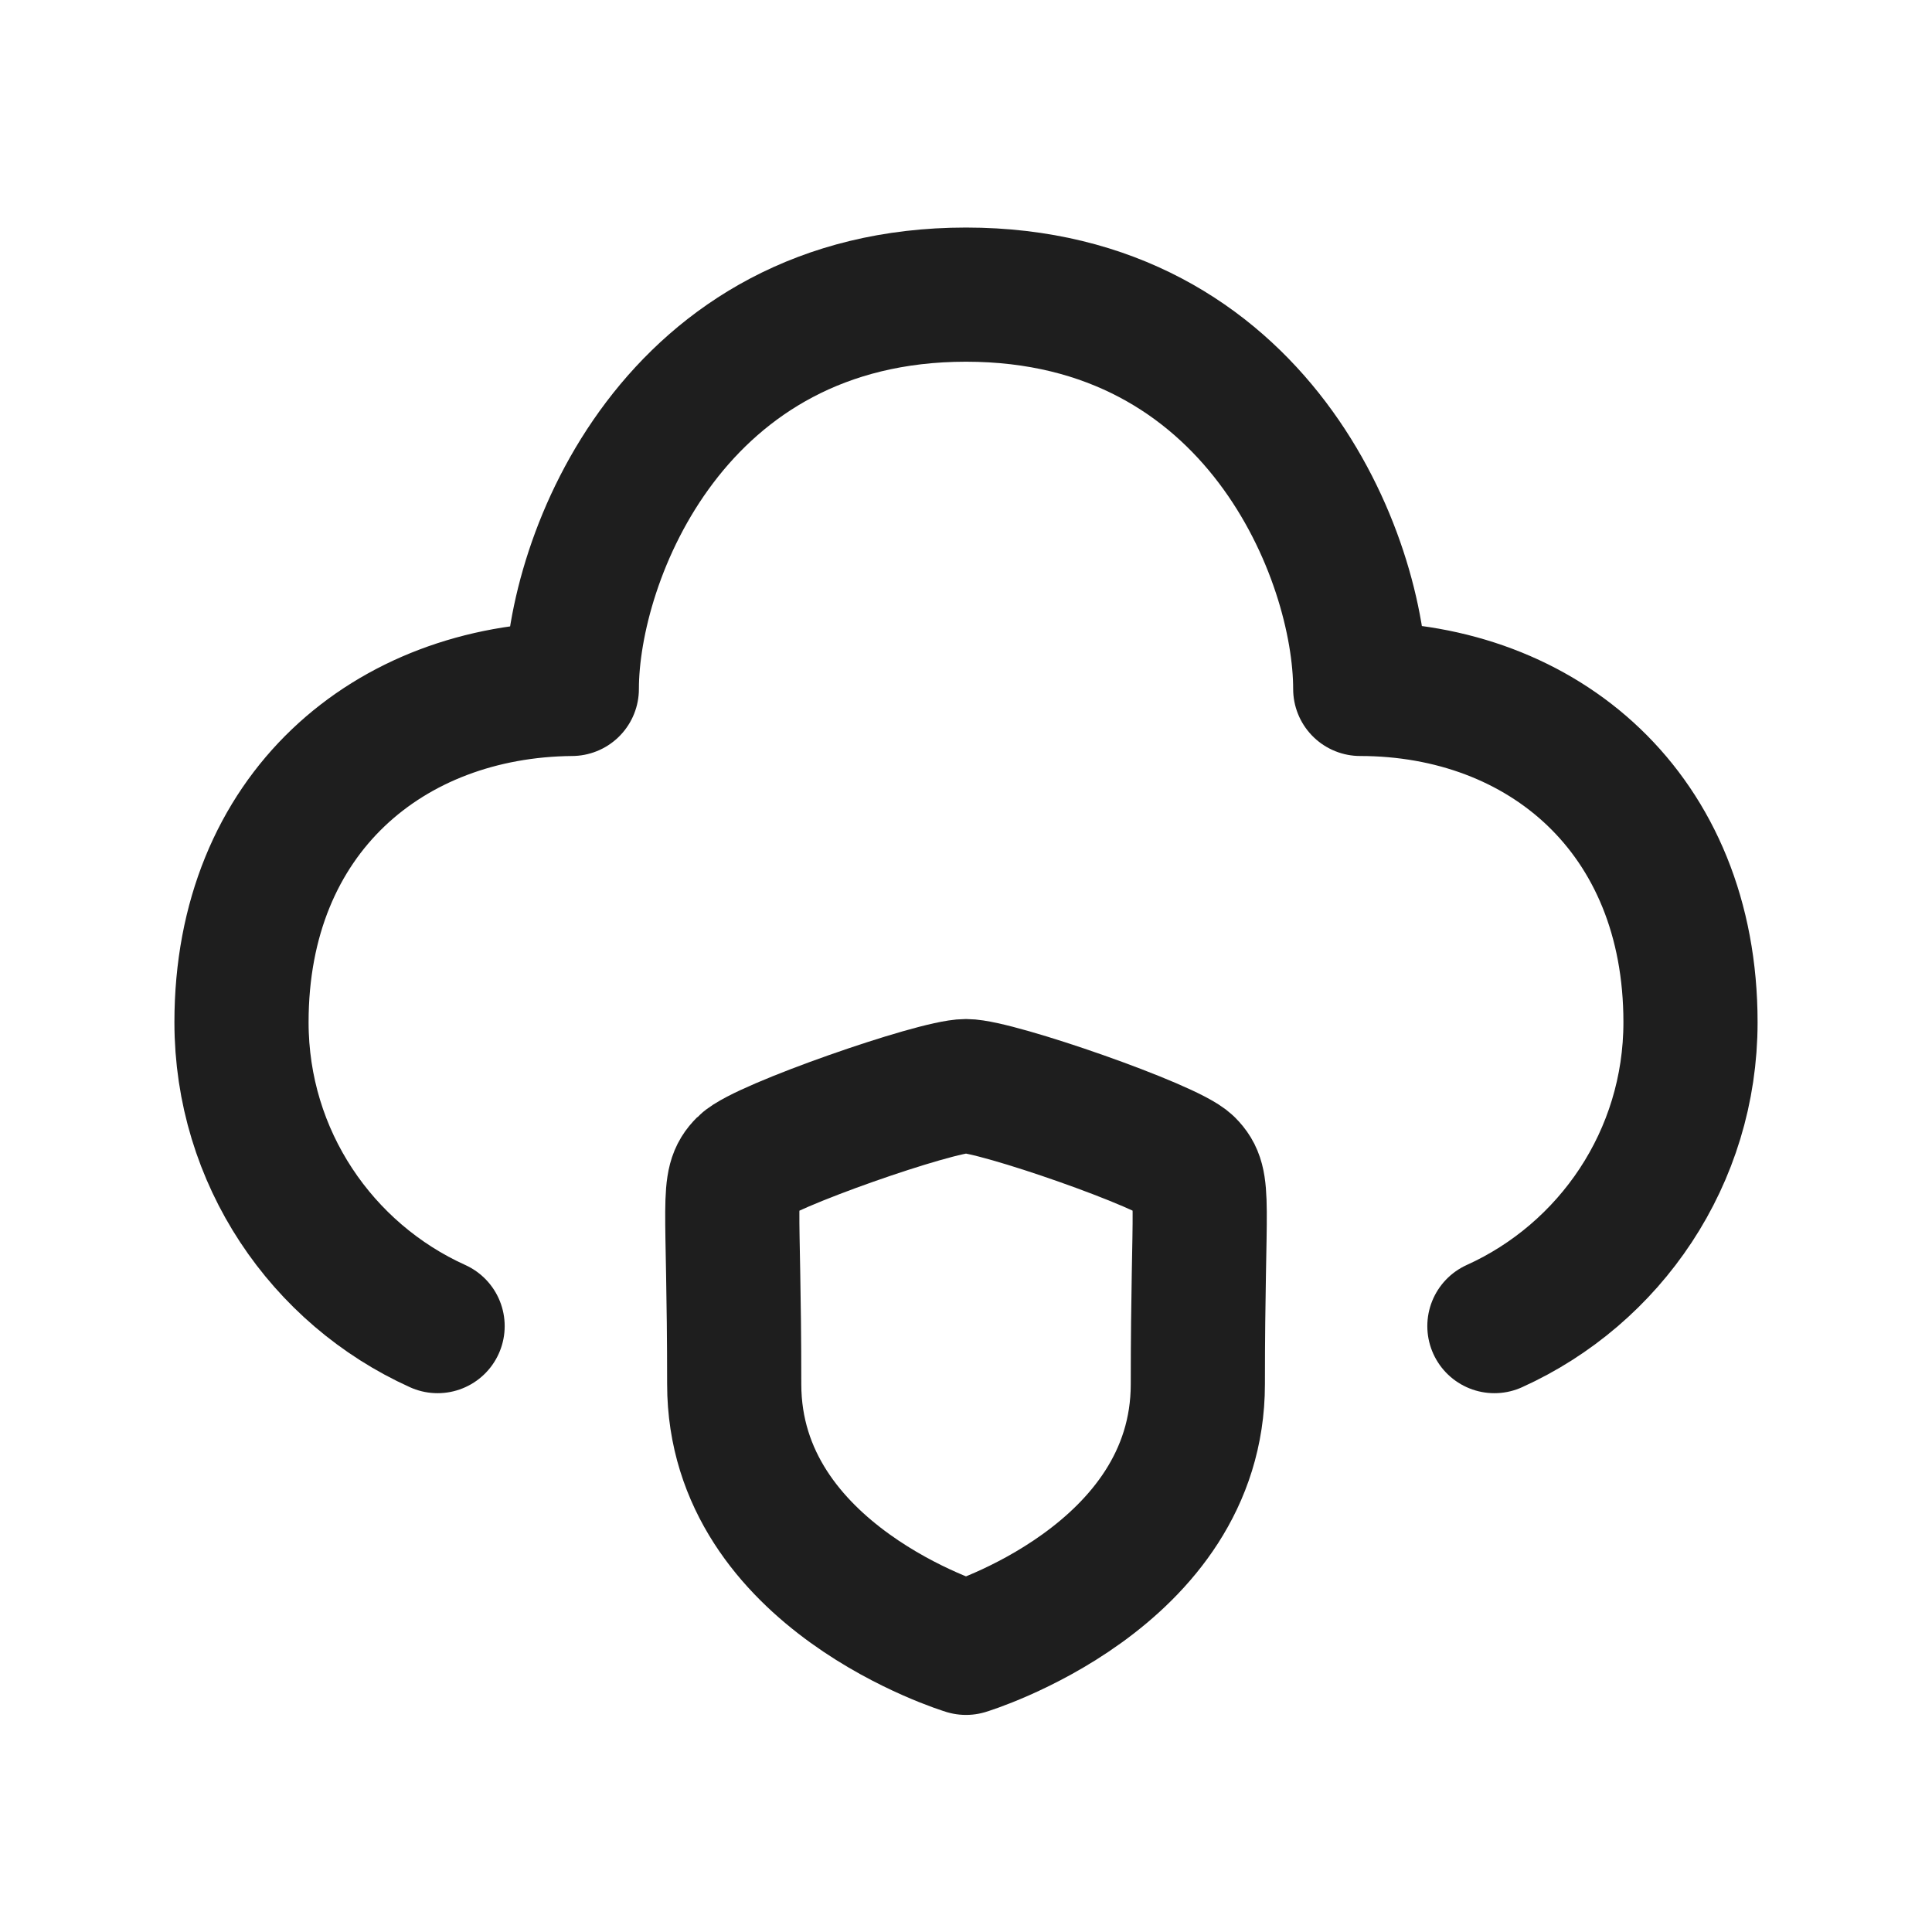 <svg width="24" height="24" viewBox="0 0 36 36" fill="none" xmlns="http://www.w3.org/2000/svg">
<path d="M27.846 24.71C30 23.736 31.5 21.568 31.5 19.049C31.5 15.155 28.755 12.84 25.346 12.837C25.346 10.388 23.425 5.49 18 5.49C12.575 5.49 10.655 10.388 10.655 12.837C7.25 12.868 4.5 15.155 4.5 19.049C4.5 21.568 5.999 23.736 8.154 24.71M18 30.705C18 30.705 22.32 29.397 22.32 25.791C22.32 22.336 22.476 22.056 22.13 21.707C21.782 21.357 18.567 20.238 18 20.238C17.434 20.238 14.217 21.36 13.87 21.707C13.523 22.053 13.681 22.335 13.681 25.791C13.681 29.398 18 30.705 18 30.705Z" stroke="#1E1E1E" stroke-width="2.5" stroke-linecap="round" stroke-linejoin="round"/>
</svg>
